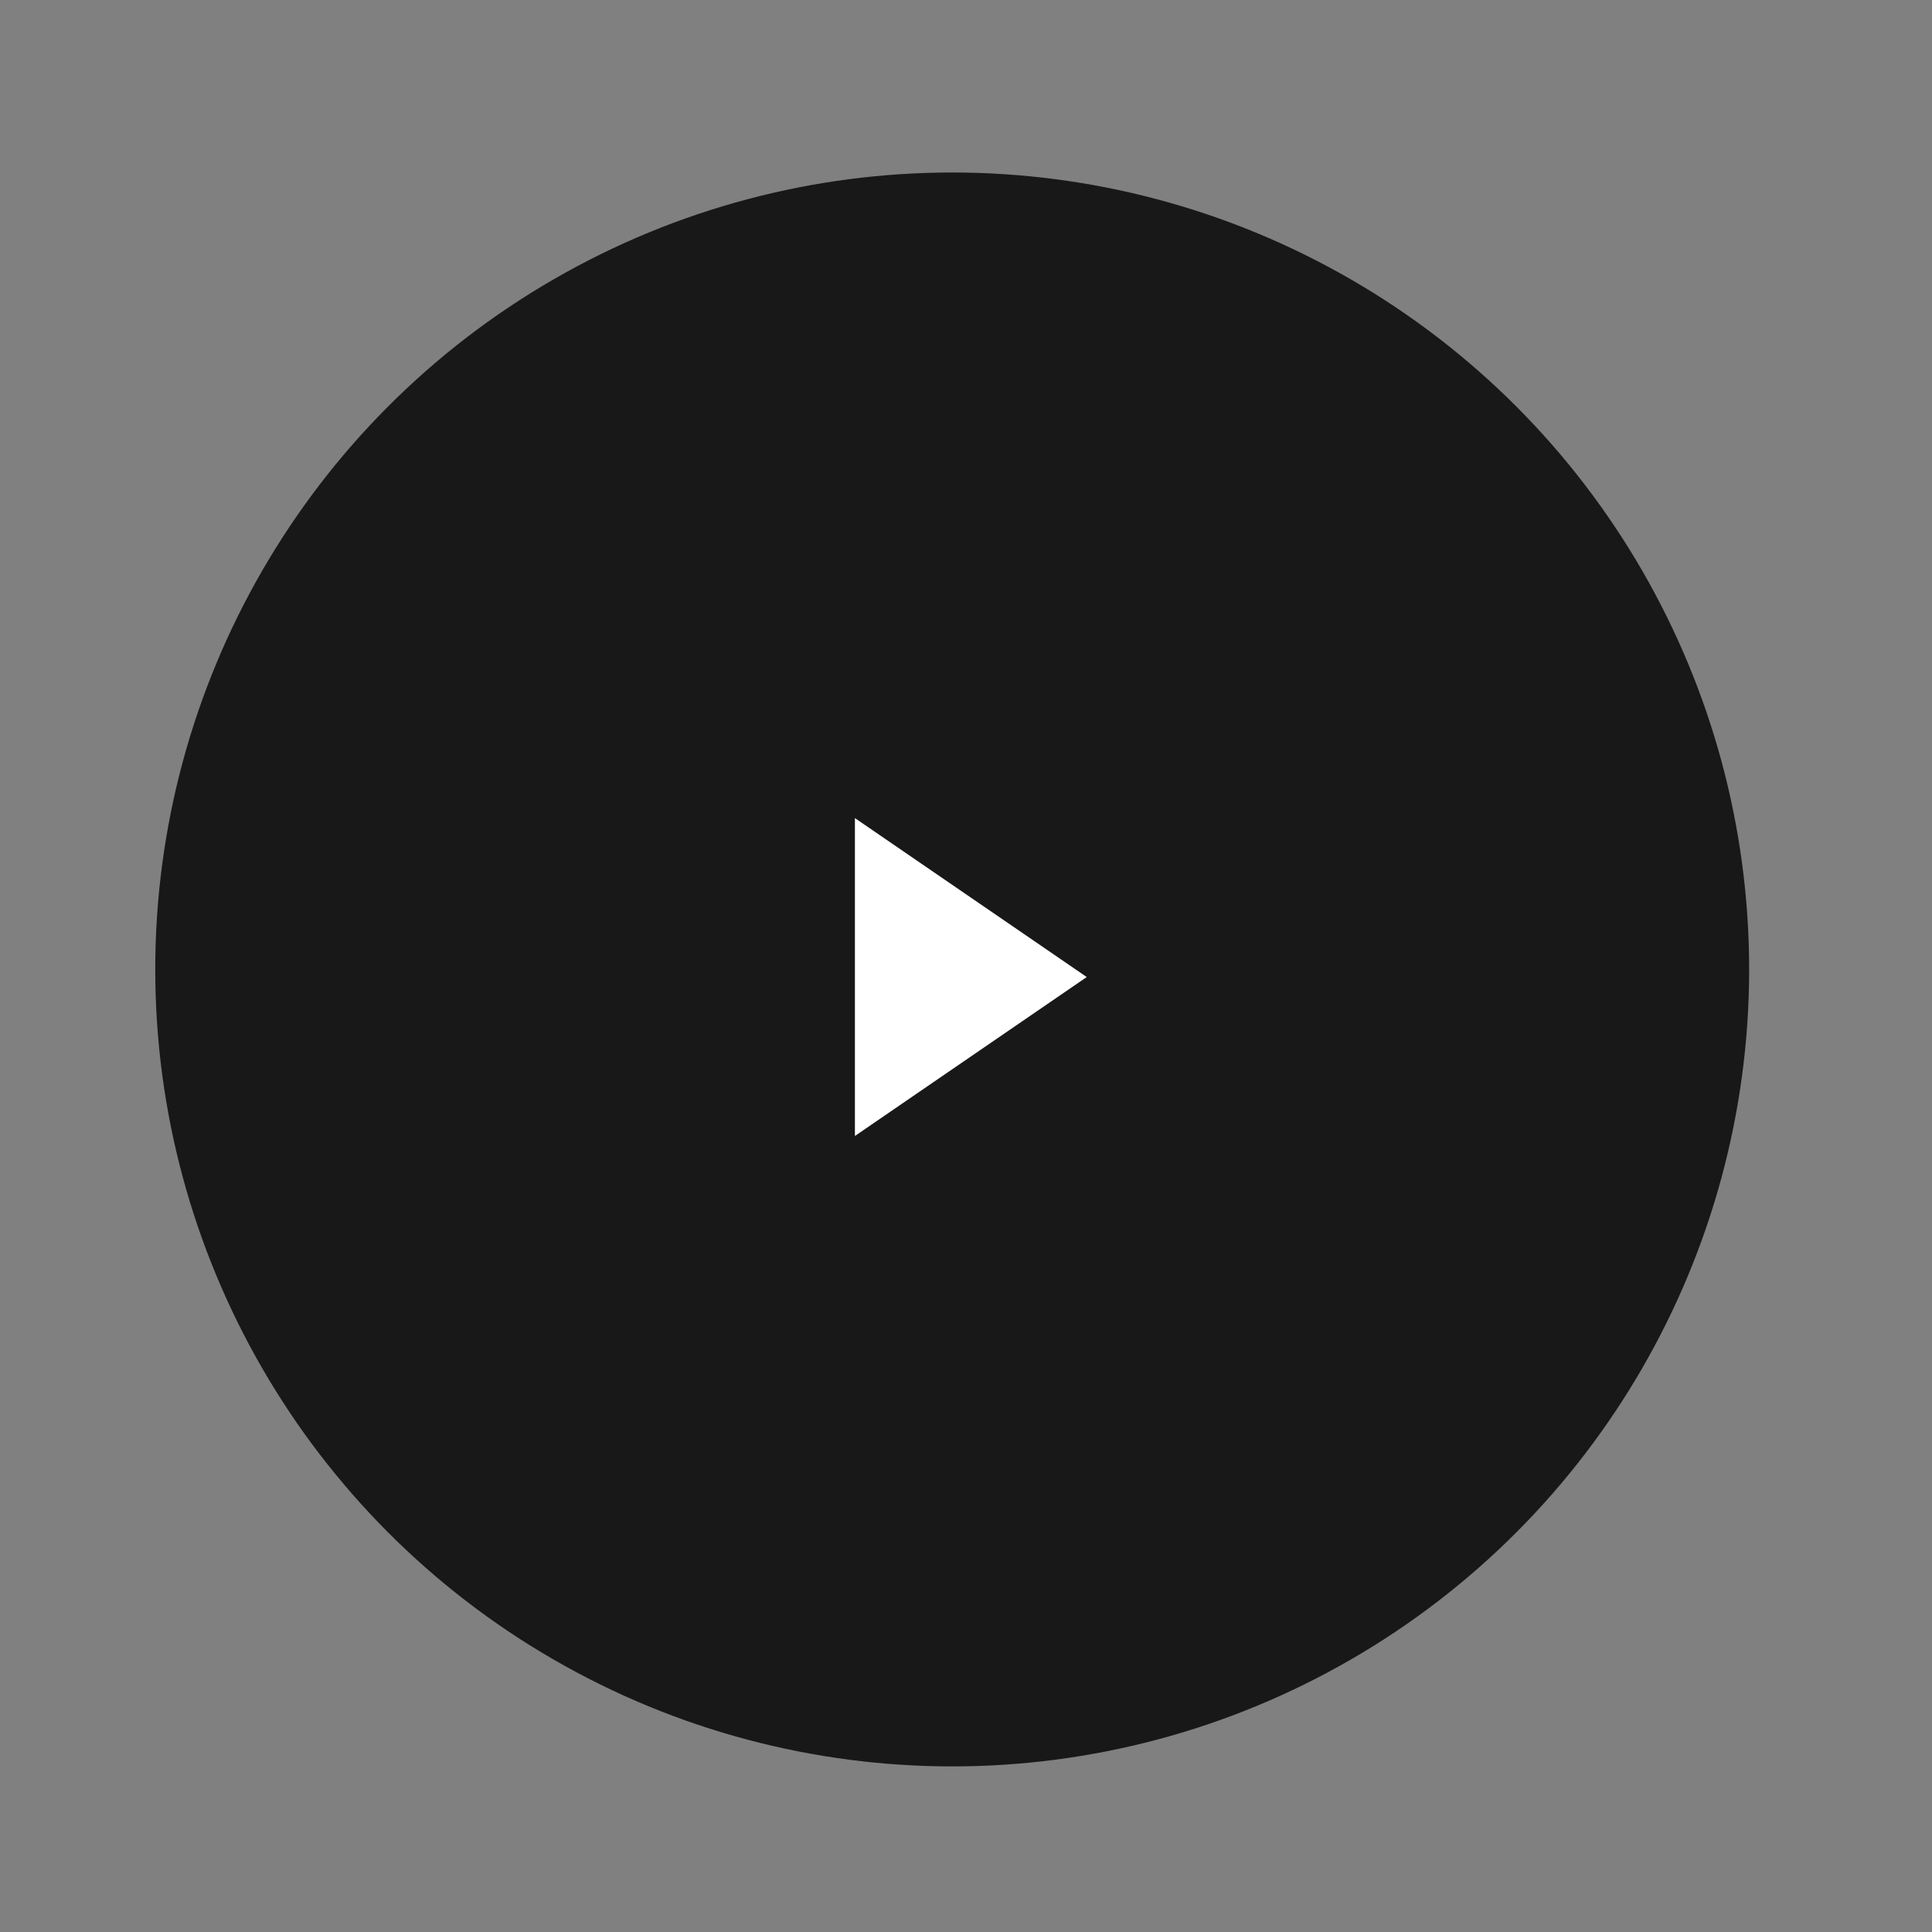 <svg width="56" height="56" viewBox="0 0 56 56" fill="none" xmlns="http://www.w3.org/2000/svg">
<rect x="0" y="0" width="56" height="56" fill="#808080" stroke="none"/>
<circle cx="27.6" cy="28.1" r="23.1" fill="#181818"/>
<path d="M31.5 28.32L24.78 32.927L24.78 23.713L31.5 28.32Z" fill="white"/>
</svg>
